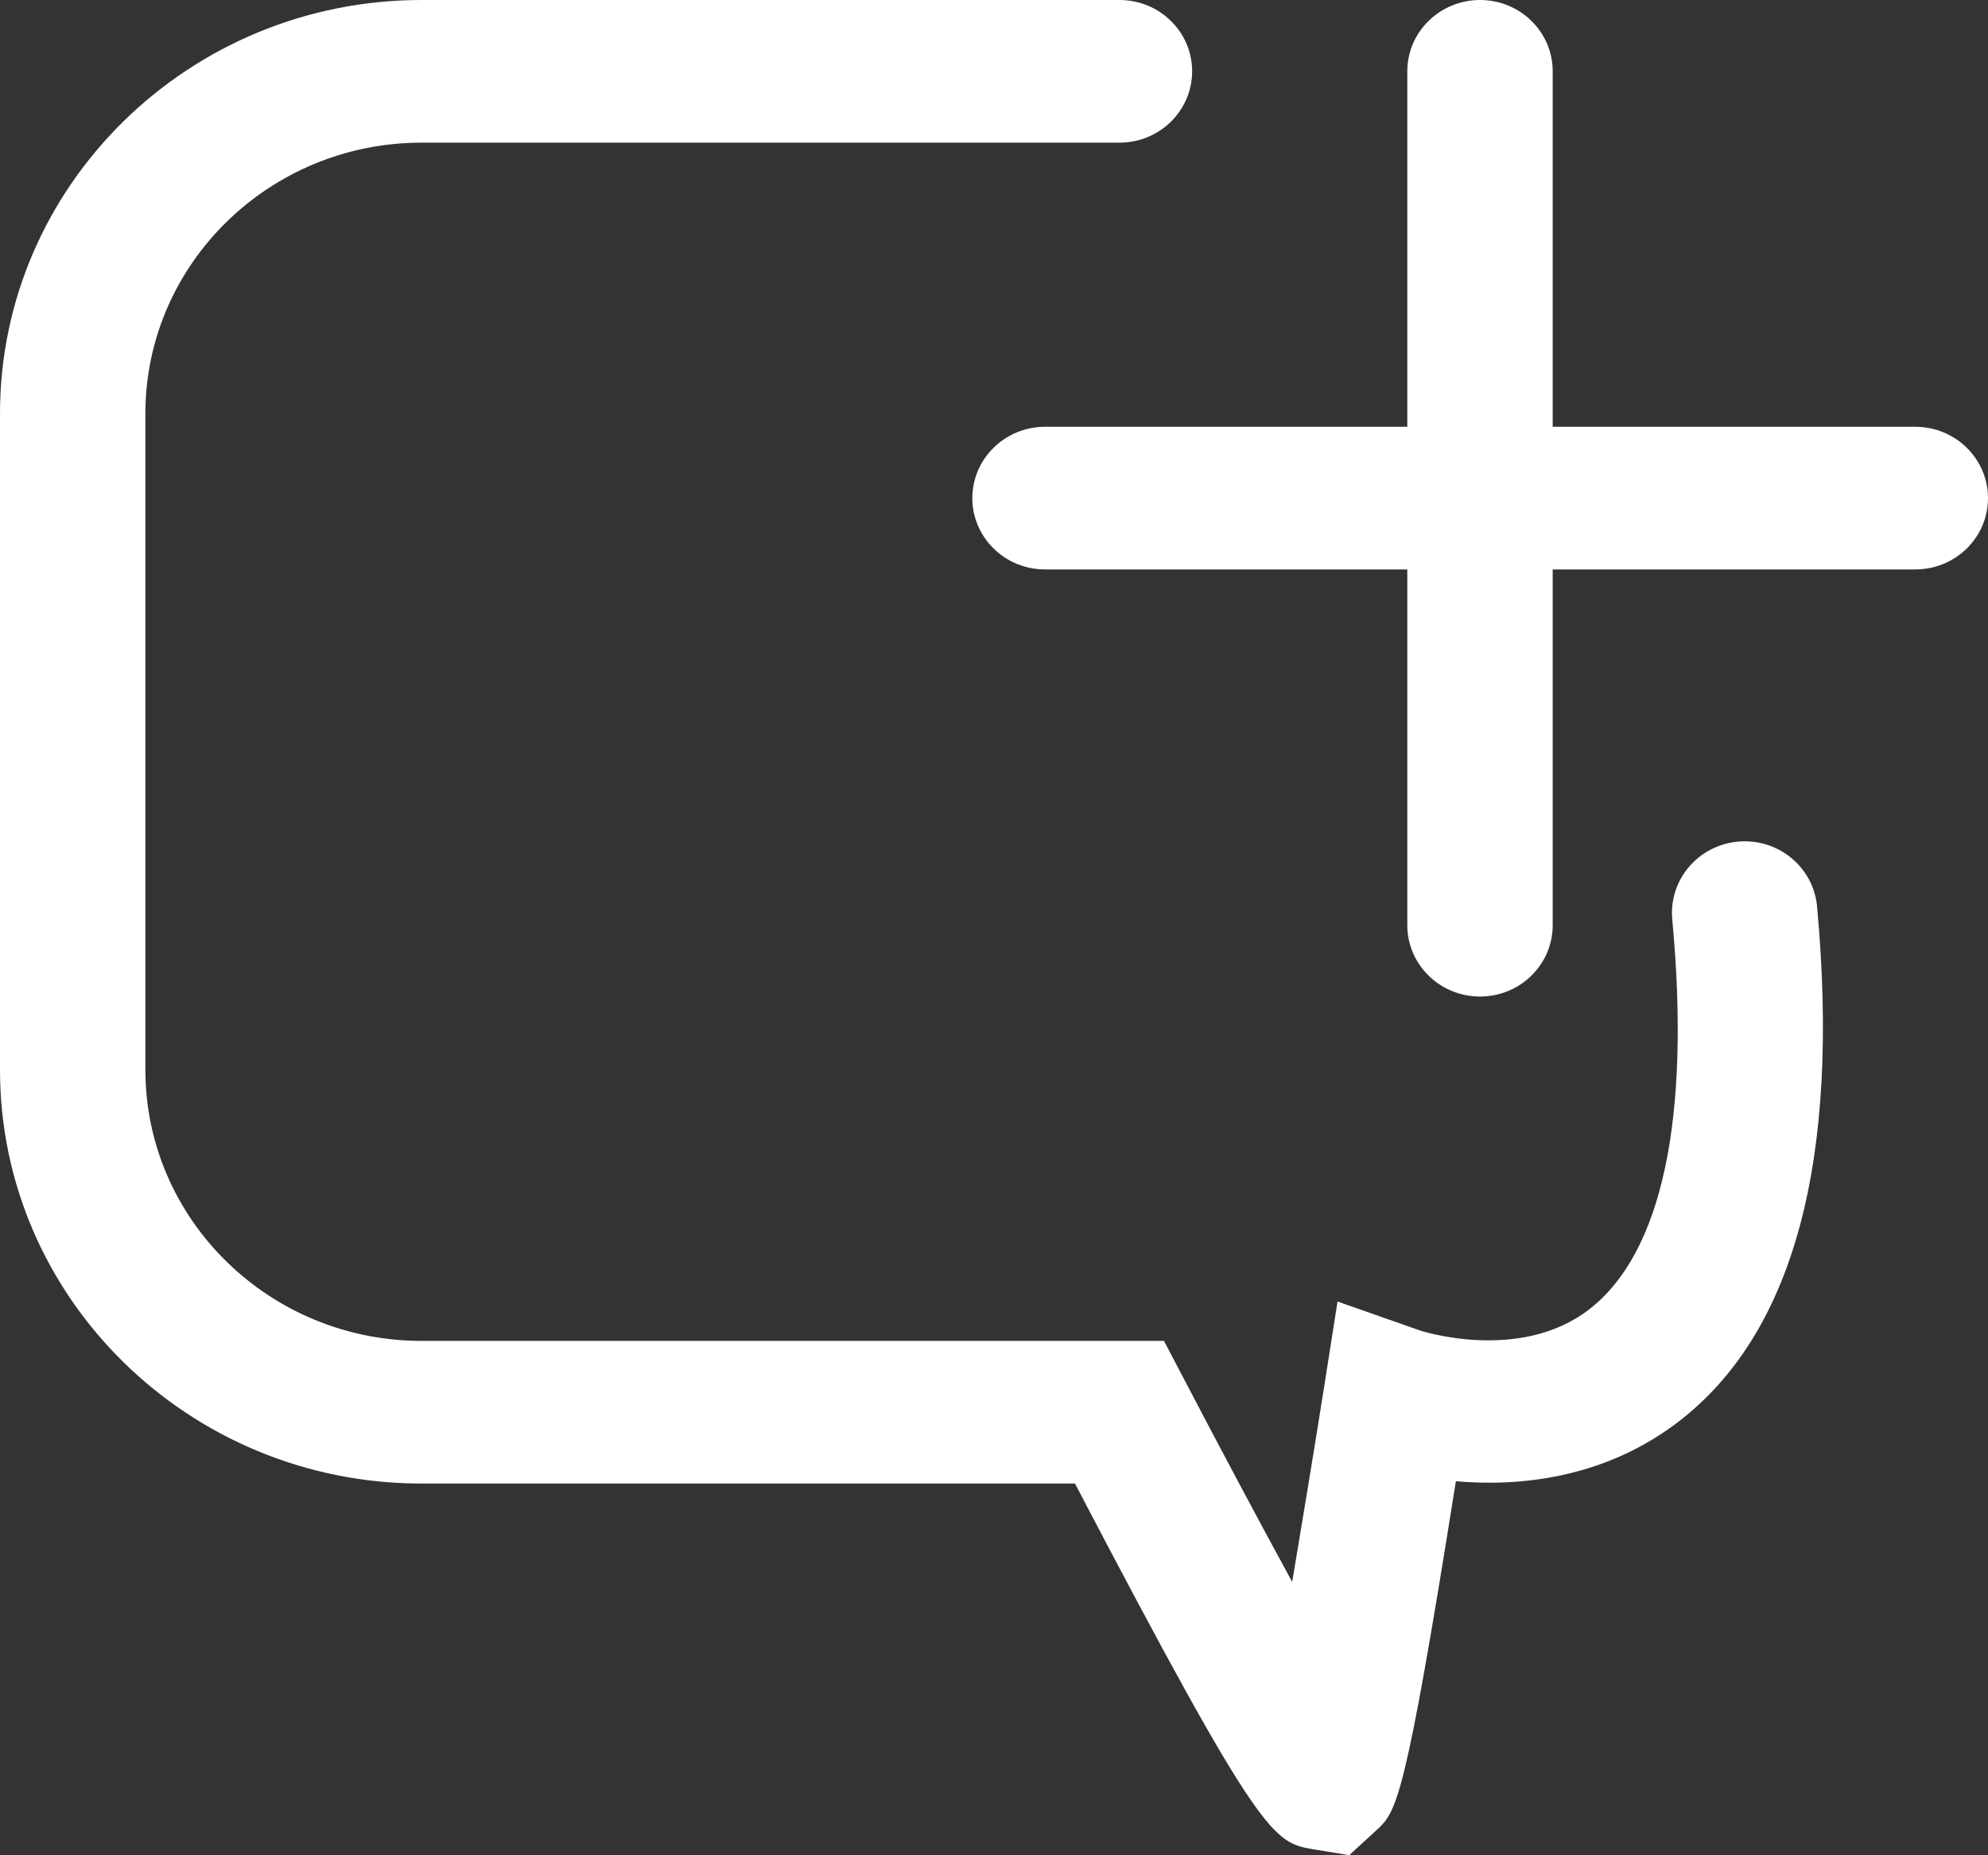 <svg width="30" height="28" viewBox="0 0 30 28" fill="none" xmlns="http://www.w3.org/2000/svg">
<rect x="0" y="0" width="30" height="28" fill="#333333" stroke="none"/>
<g clip-path="url(#clip0_379_488)">
<path d="M20.369 28L19.82 27.91C19.215 27.806 19.039 27.776 16.222 22.39H6.362C2.852 22.39 0 19.591 0 16.146V6.243C0 2.799 2.852 0 6.362 0H16.893C17.499 0 17.99 0.482 17.99 1.076C17.99 1.671 17.499 2.153 16.893 2.153H6.362C4.063 2.153 2.194 3.987 2.194 6.243V16.146C2.194 18.403 4.063 20.237 6.362 20.237H17.565L17.872 20.822C18.412 21.856 18.995 22.949 19.5 23.875C19.653 22.962 19.825 21.92 19.982 20.93L20.184 19.643L21.435 20.082C21.435 20.082 22.936 20.573 23.984 19.759C25.081 18.911 25.516 16.878 25.235 13.873C25.182 13.279 25.625 12.758 26.226 12.702C26.832 12.646 27.363 13.085 27.42 13.675C27.775 17.511 27.069 20.134 25.314 21.468C24.186 22.325 22.9 22.437 21.97 22.355C21.194 27.238 21.075 27.341 20.768 27.625L20.369 27.991V28Z" fill="white"/>
<path d="M22.334 15.04C21.729 15.04 21.237 14.558 21.237 13.963V1.076C21.237 0.482 21.729 0 22.334 0C22.94 0 23.431 0.482 23.431 1.076V13.963C23.431 14.558 22.94 15.04 22.334 15.04Z" fill="white"/>
<path d="M28.903 8.594H15.77C15.165 8.594 14.673 8.112 14.673 7.518C14.673 6.924 15.165 6.441 15.77 6.441H28.903C29.509 6.441 30 6.924 30 7.518C30 8.112 29.509 8.594 28.903 8.594Z" fill="white"/>
</g>
<defs>
<clipPath id="clip0_379_488">
<rect width="30" height="28" fill="white"/>
</clipPath>
</defs>
</svg>
